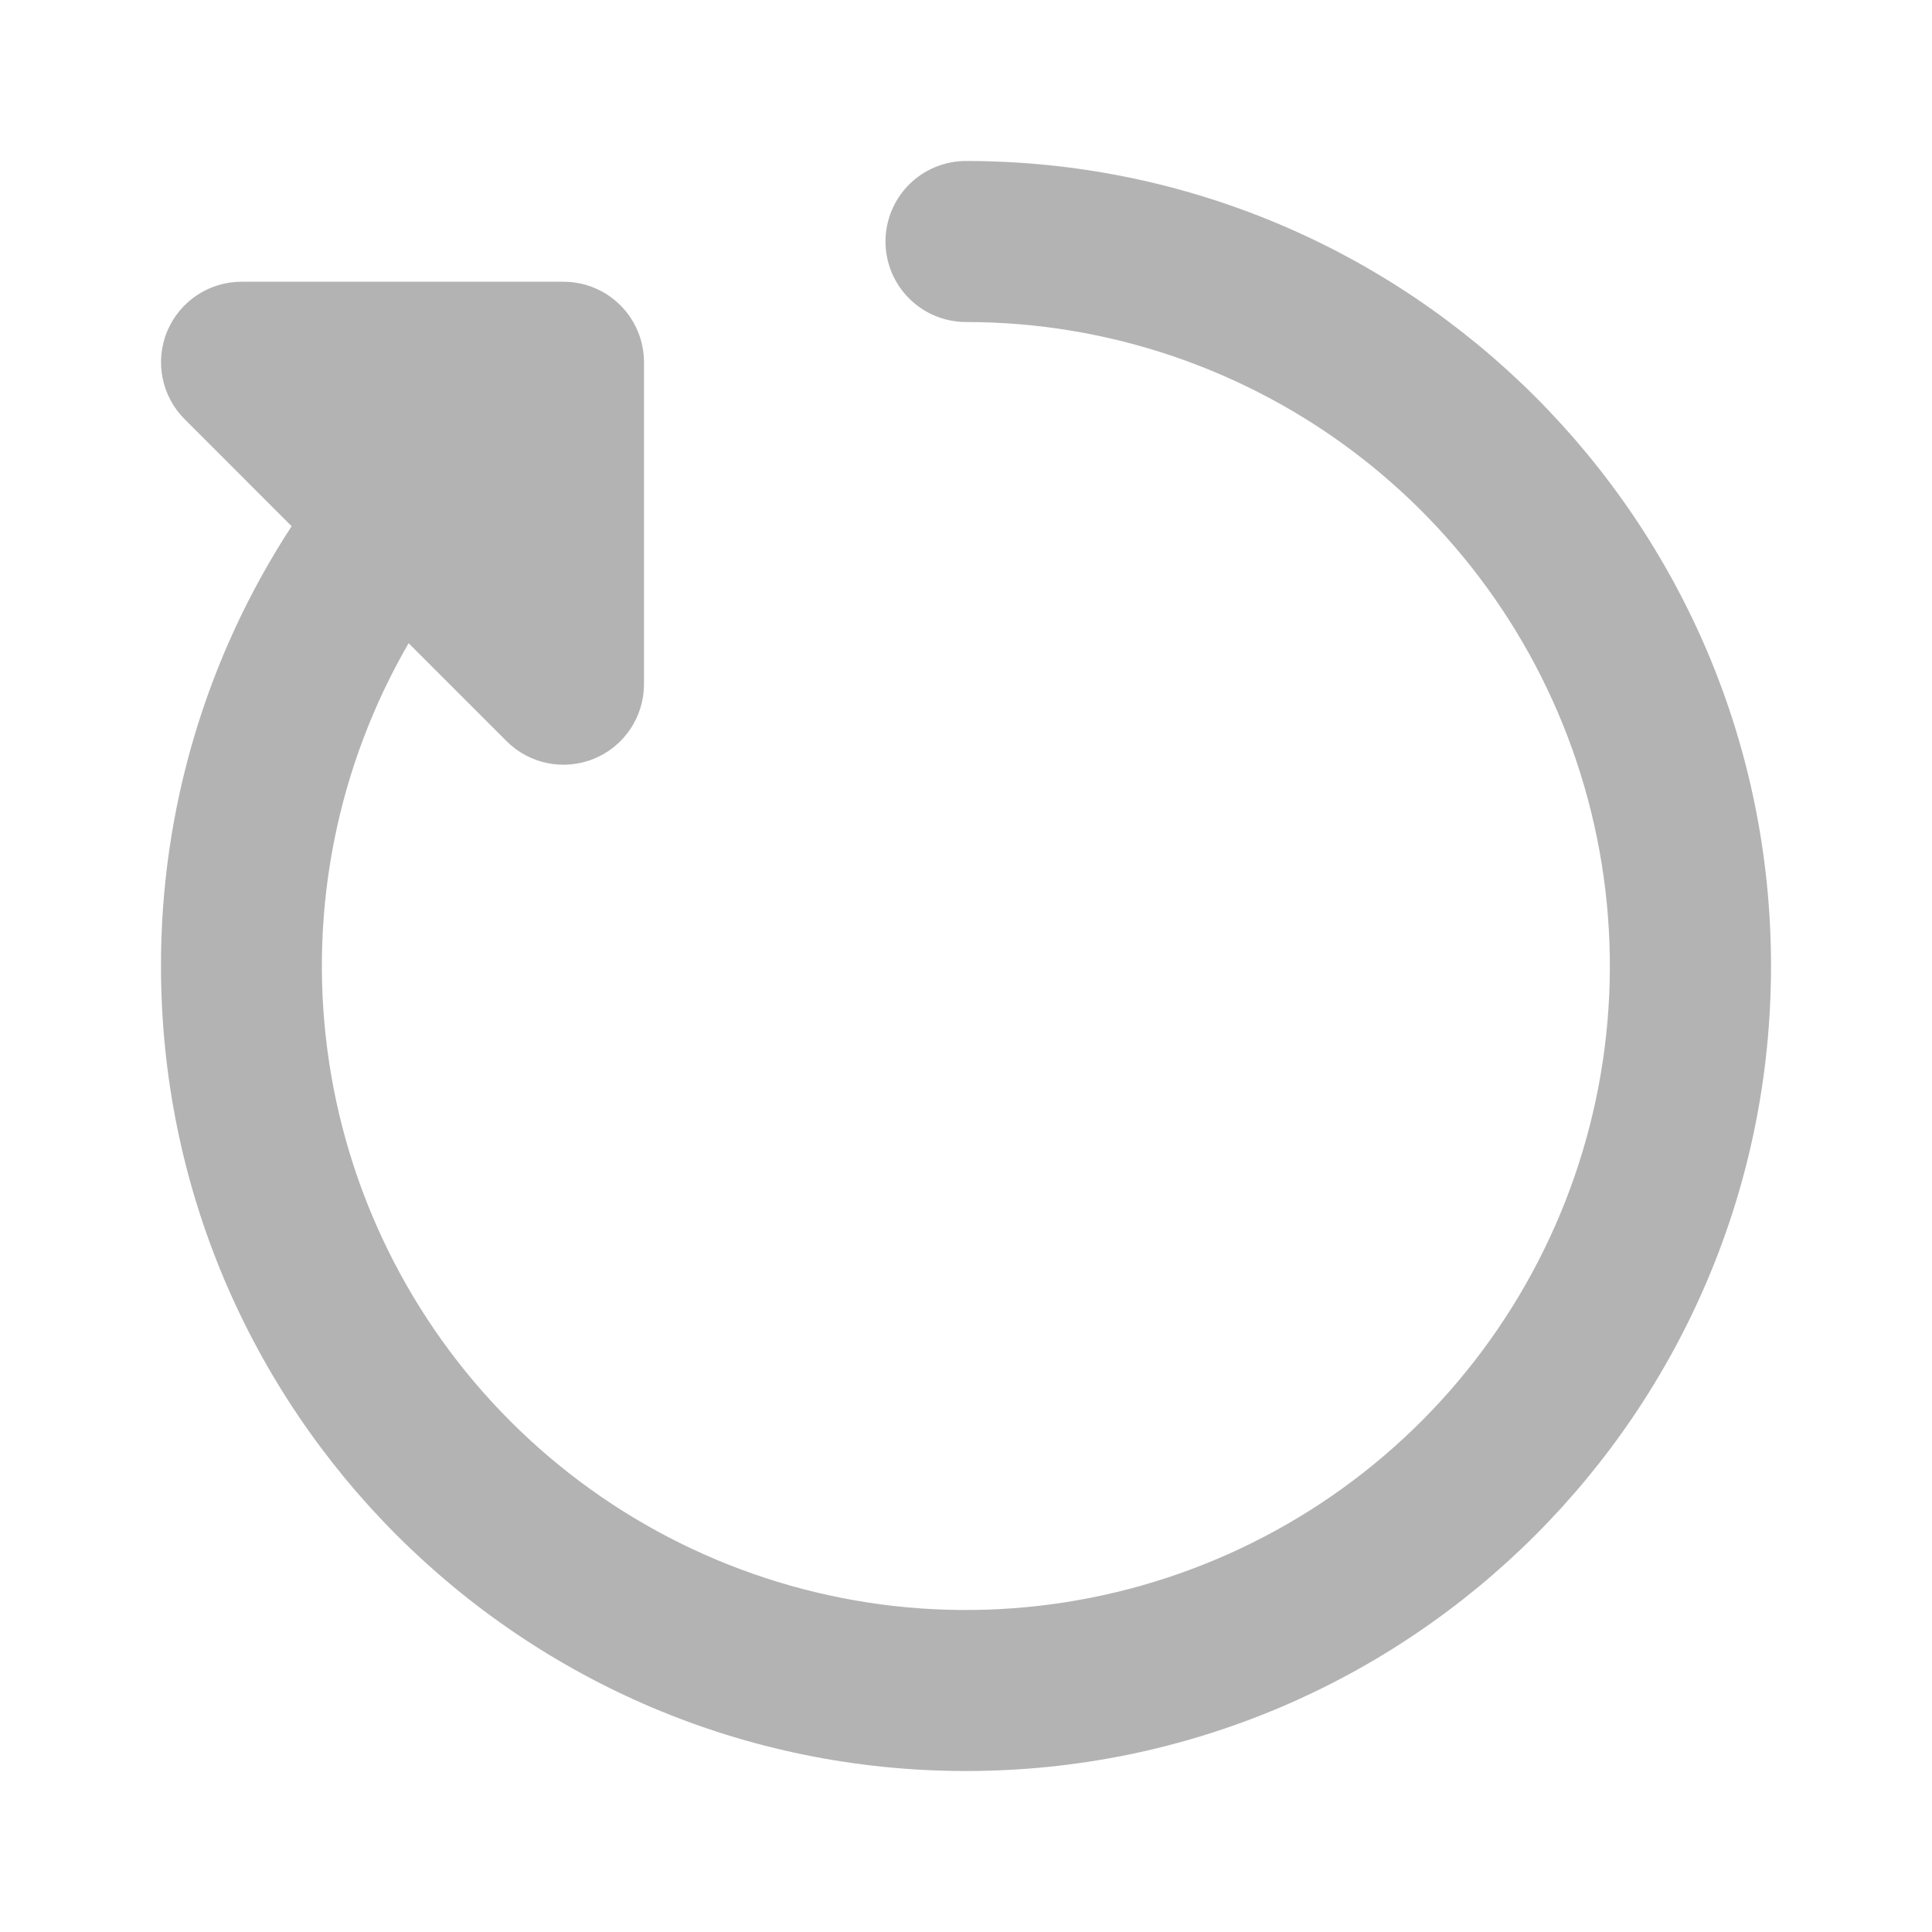<svg width="40" height="40" viewBox="0 0 40 40" fill="none" xmlns="http://www.w3.org/2000/svg">
<path fill-rule="evenodd" clip-rule="evenodd" d="M20 3.333C19.558 3.333 19.134 3.509 18.821 3.821C18.509 4.134 18.333 4.558 18.333 5C18.333 5.442 18.509 5.866 18.821 6.178C19.134 6.491 19.558 6.667 20 6.667C22.936 6.667 25.789 7.637 28.118 9.425C30.446 11.213 32.12 13.719 32.878 16.556C33.636 19.392 33.438 22.399 32.312 25.111C31.187 27.822 29.198 30.087 26.654 31.552C24.111 33.018 21.154 33.603 18.244 33.218C15.334 32.831 12.632 31.496 10.559 29.417C8.485 27.339 7.155 24.634 6.776 21.723C6.396 18.812 6.988 15.857 8.46 13.317L10.488 15.345C10.721 15.578 11.018 15.737 11.341 15.801C11.665 15.865 12 15.832 12.304 15.706C12.609 15.58 12.869 15.366 13.052 15.092C13.235 14.818 13.333 14.496 13.333 14.167V7.5C13.333 7.058 13.158 6.634 12.845 6.321C12.533 6.009 12.109 5.833 11.667 5.833H5C4.67 5.833 4.348 5.931 4.074 6.114C3.8 6.297 3.587 6.558 3.46 6.862C3.334 7.167 3.301 7.502 3.366 7.825C3.43 8.148 3.589 8.445 3.822 8.678L6.038 10.895C4.269 13.602 3.329 16.766 3.333 20C3.333 29.205 10.795 36.667 20 36.667C29.205 36.667 36.667 29.205 36.667 20C36.667 10.795 29.205 3.333 20 3.333Z" fill="#B3B3B3"/>
</svg>

